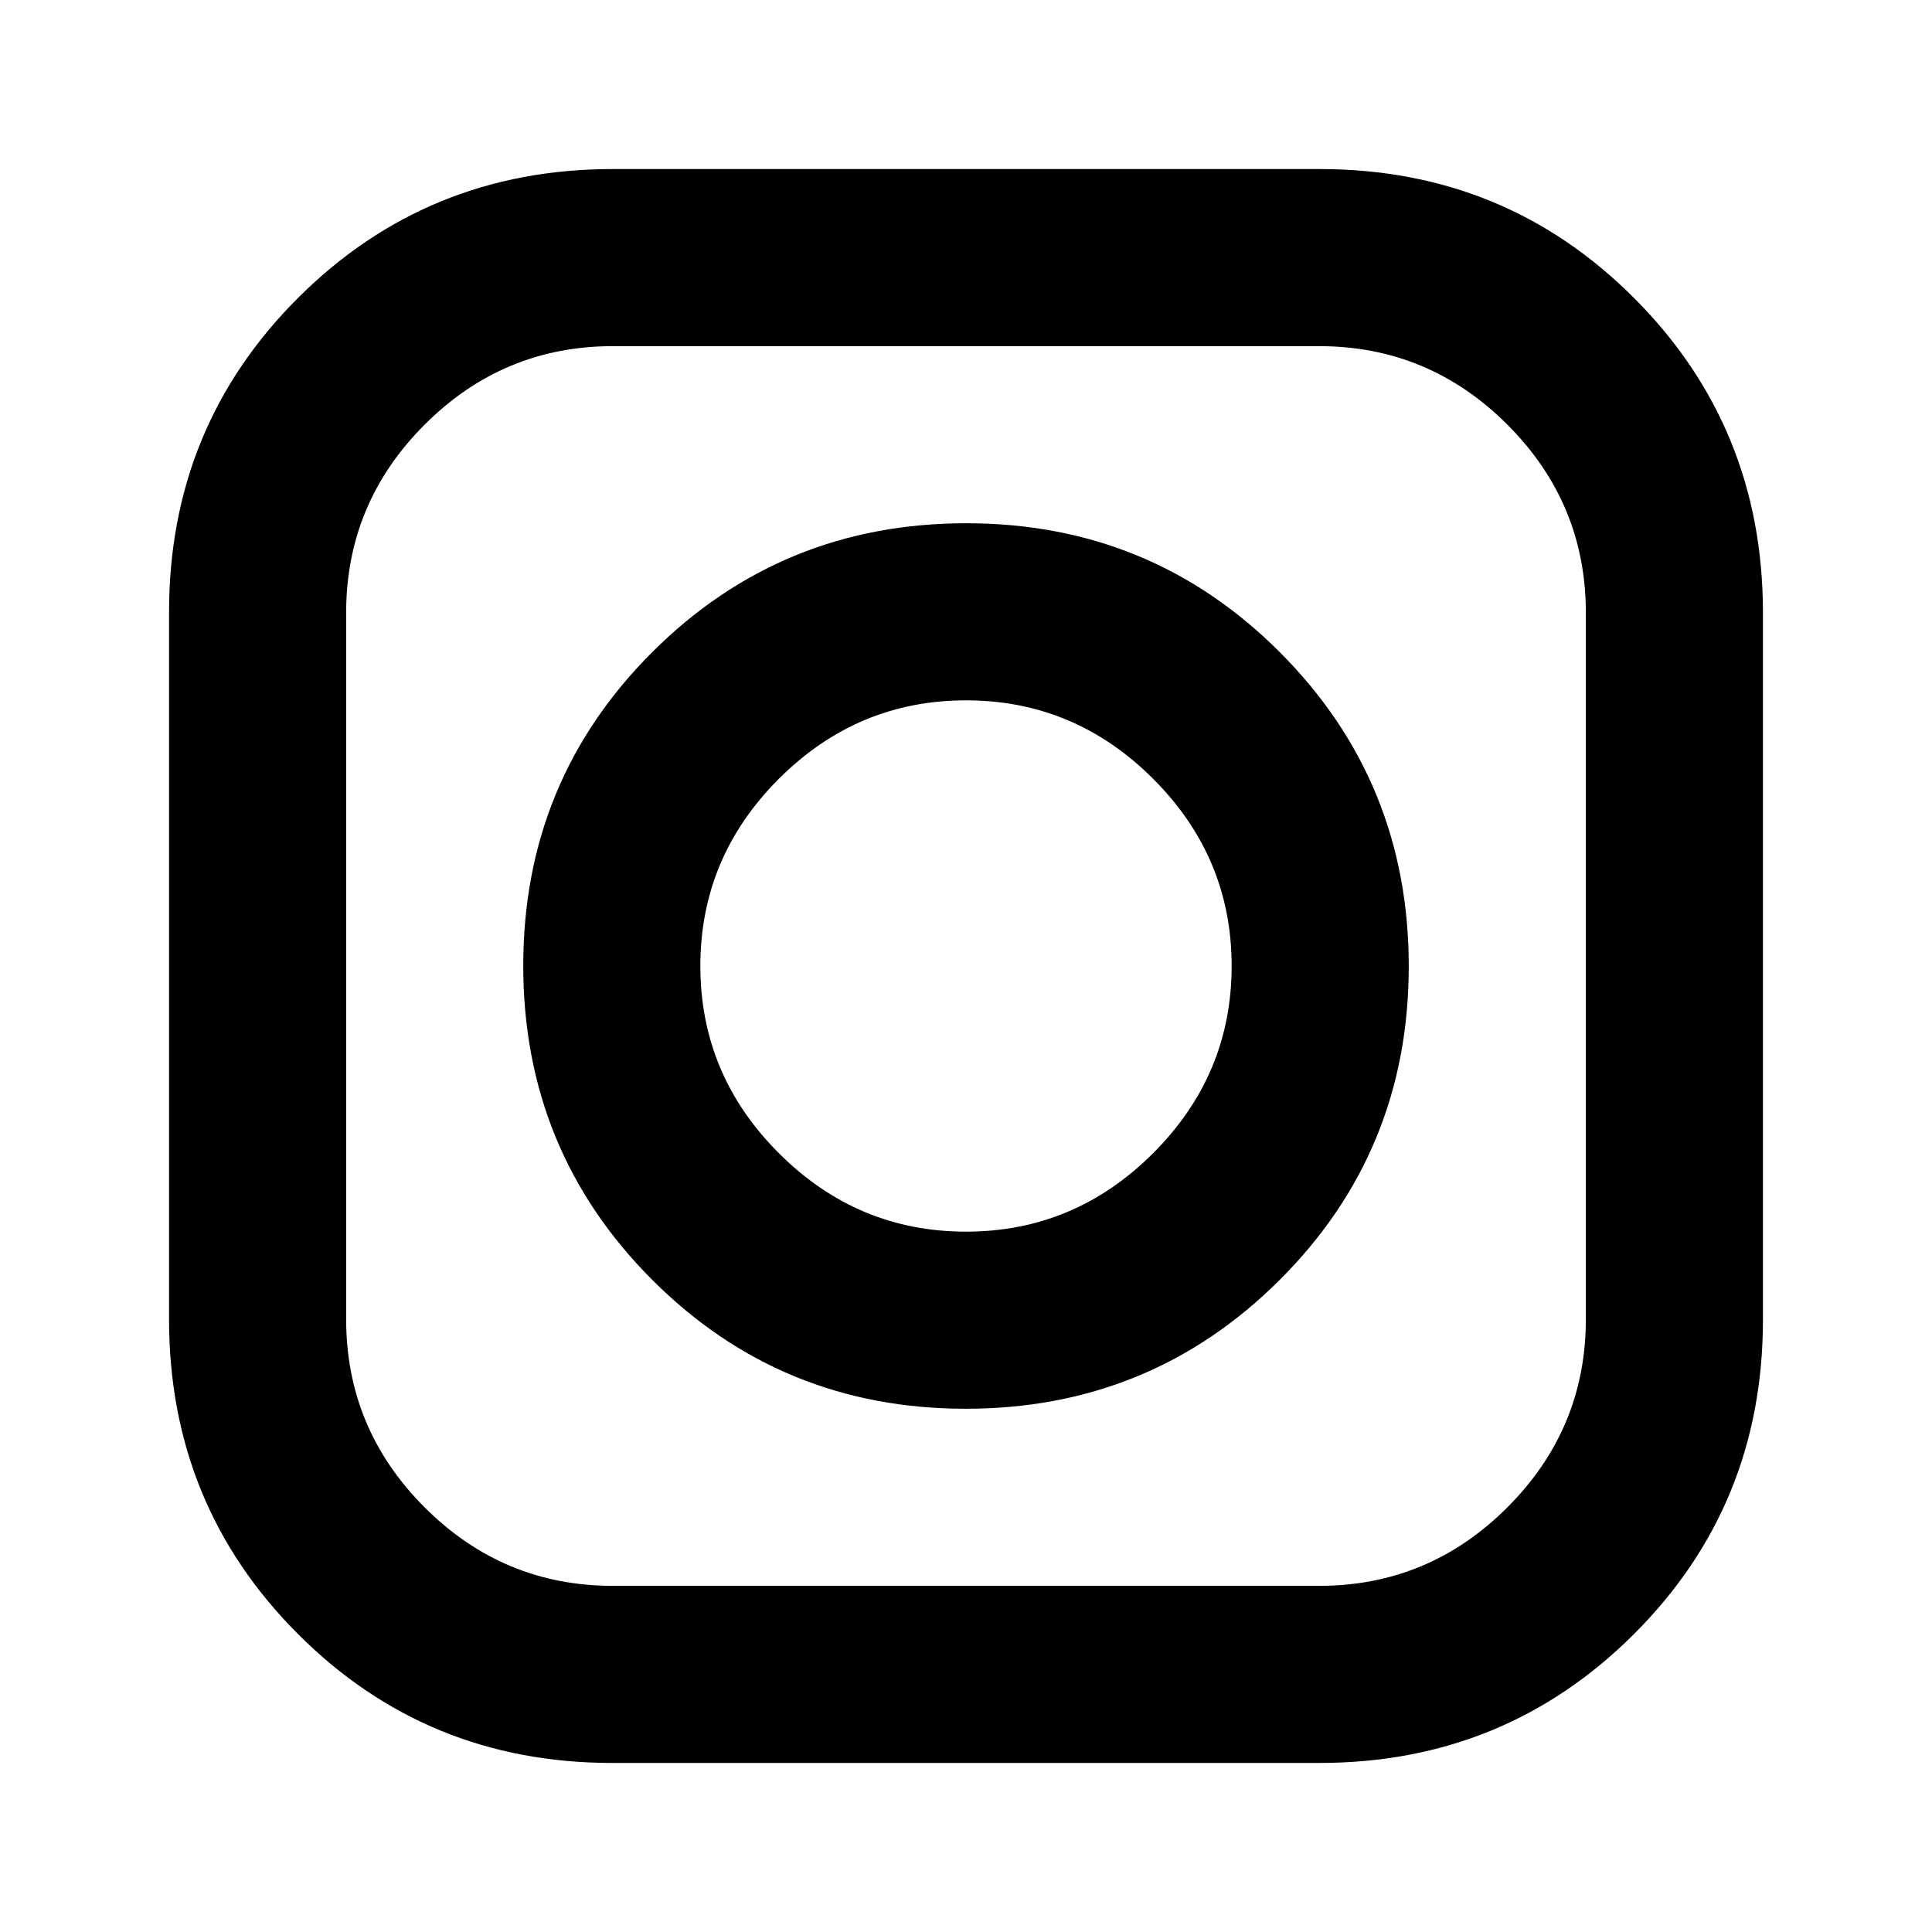 <svg xmlns="http://www.w3.org/2000/svg" height="40" viewBox="0 -960 960 960" width="40"><path d="M304.221-84Q212-84 148-148.12q-64-64.119-64-156.34v-351.319Q84-748 148.12-812q64.119-63.999 156.34-63.999h351.319Q748-875.999 812-811.88q63.999 64.119 63.999 156.34v351.319Q875.999-212 811.88-148T655.54-84H304.221Zm.272-88h351.014Q710-172 749-211q39-39 39-93.493v-351.014Q788-710 749-749q-39-39-93.493-39H304.493Q250-788 211-749q-39 39-39 93.493v351.014Q172-250 211-211q39 39 93.493 39Zm175.366-88Q388-260 324-324.141q-64-64.141-64-156T324.141-636q64.141-64 156-64T636-635.859q64 64.141 64 156T635.859-324q-64.141 64-156 64Zm.141-88q54 0 93-39t39-93q0-54-39-93t-93-39q-54 0-93 39t-39 93q0 54 39 93t93 39Z"/></svg>
